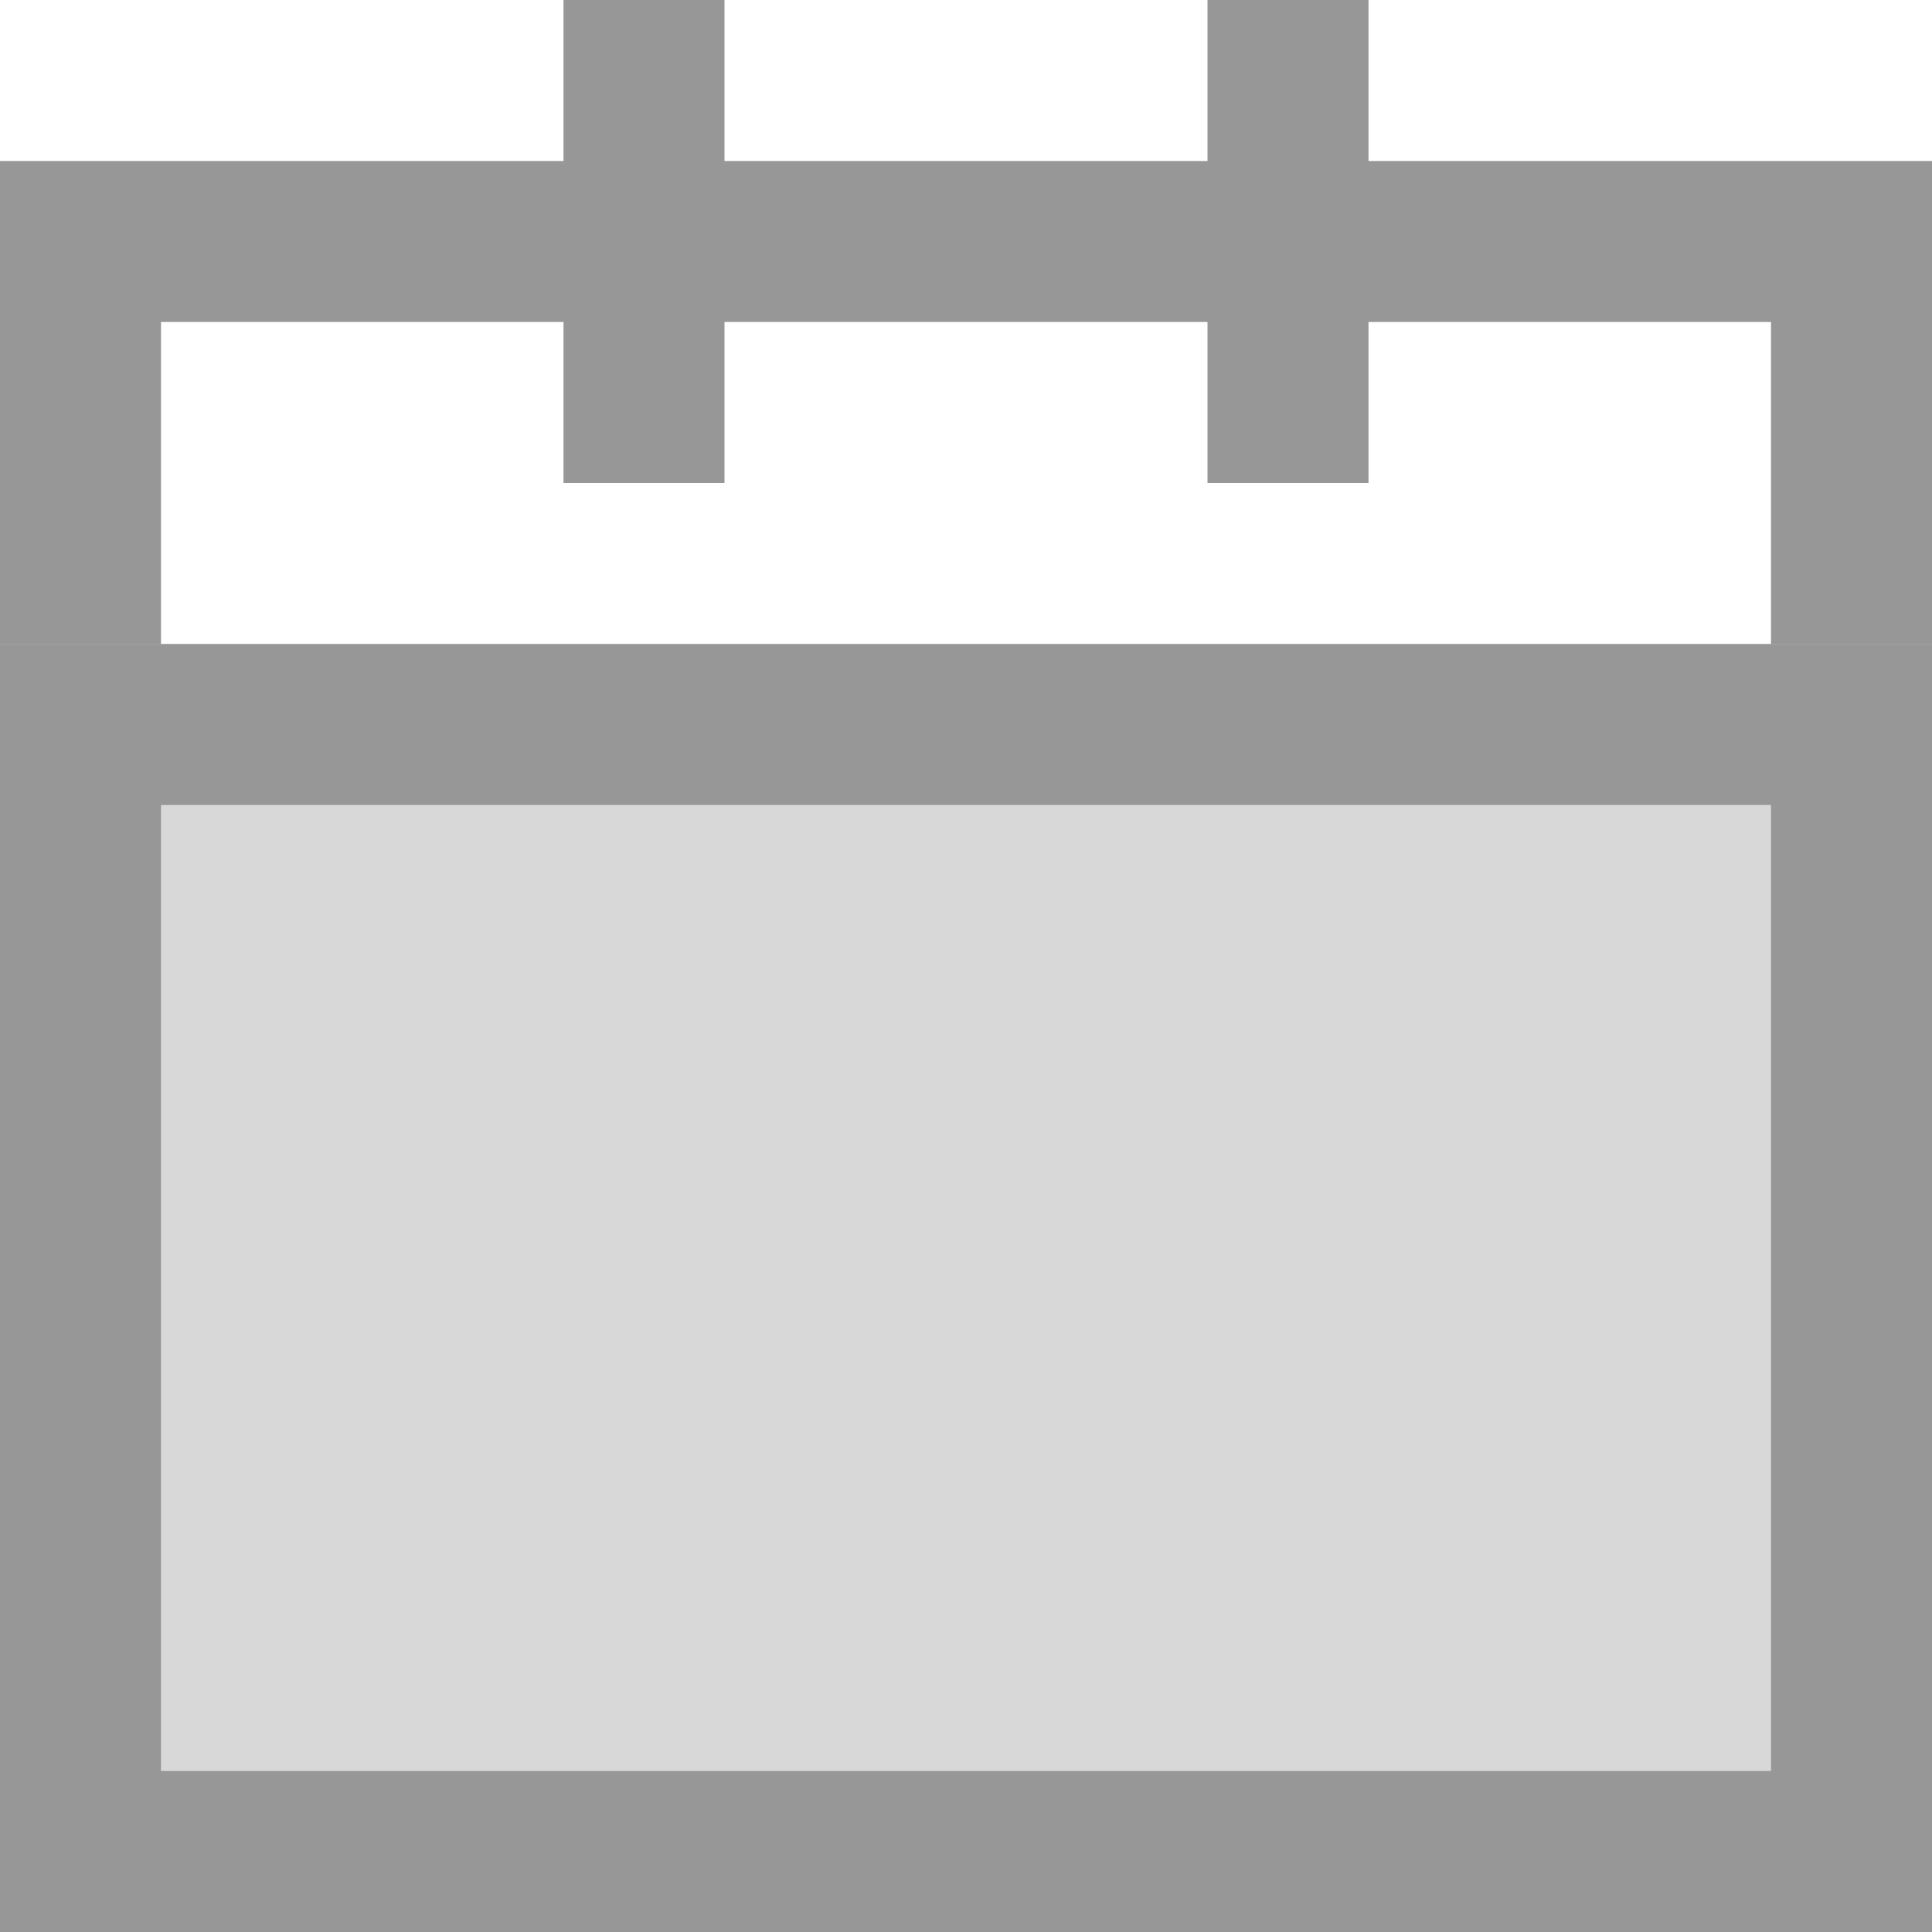 
<svg width="24px" height="24px" viewBox="0 0 24 24" version="1.1" xmlns="http://www.w3.org/2000/svg" xmlns:xlink="http://www.w3.org/1999/xlink">
    <!-- Generator: Sketch 49.3 (51167) - http://www.bohemiancoding.com/sketch -->
    <desc>Created with Sketch.</desc>
    <defs>
        <path d="M0,8 L24,8 L24,23 C24,23.552 23.552,24 23,24 L1,24 C0.448,24 6.76353751e-17,23.552 0,23 L0,8 Z" id="path-1"></path>
    </defs>
    <g id="Main" stroke="none" stroke-width="1" fill="none" fill-rule="evenodd">
        <g id="Artboard" transform="translate(-30, 0)">
            <g id="Group-2-Copy" transform="translate(30, 0)">
                <path d="M1,3 L1,23 L23,23 L23,3 L1,3 Z" id="Rectangle-7-Copy" stroke="#979797" stroke-width="2"></path>
                <g id="Rectangle-8-Copy">
                    <use fill="#D8D8D8" fill-rule="evenodd" xlink:href="#path-1"></use>
                    <path stroke="#979797" stroke-width="2" d="M1,9 L1,23 L23,23 L23,9 L1,9 Z"></path>
                </g>
                <path d="M8,0 L8,5" id="Line-2" stroke="#979797" stroke-width="2" stroke-linecap="square"></path>
                <path d="M16,0 L16,5" id="Line-2-Copy" stroke="#979797" stroke-width="2" stroke-linecap="square"></path>
            </g>
        </g>
    </g>
</svg>